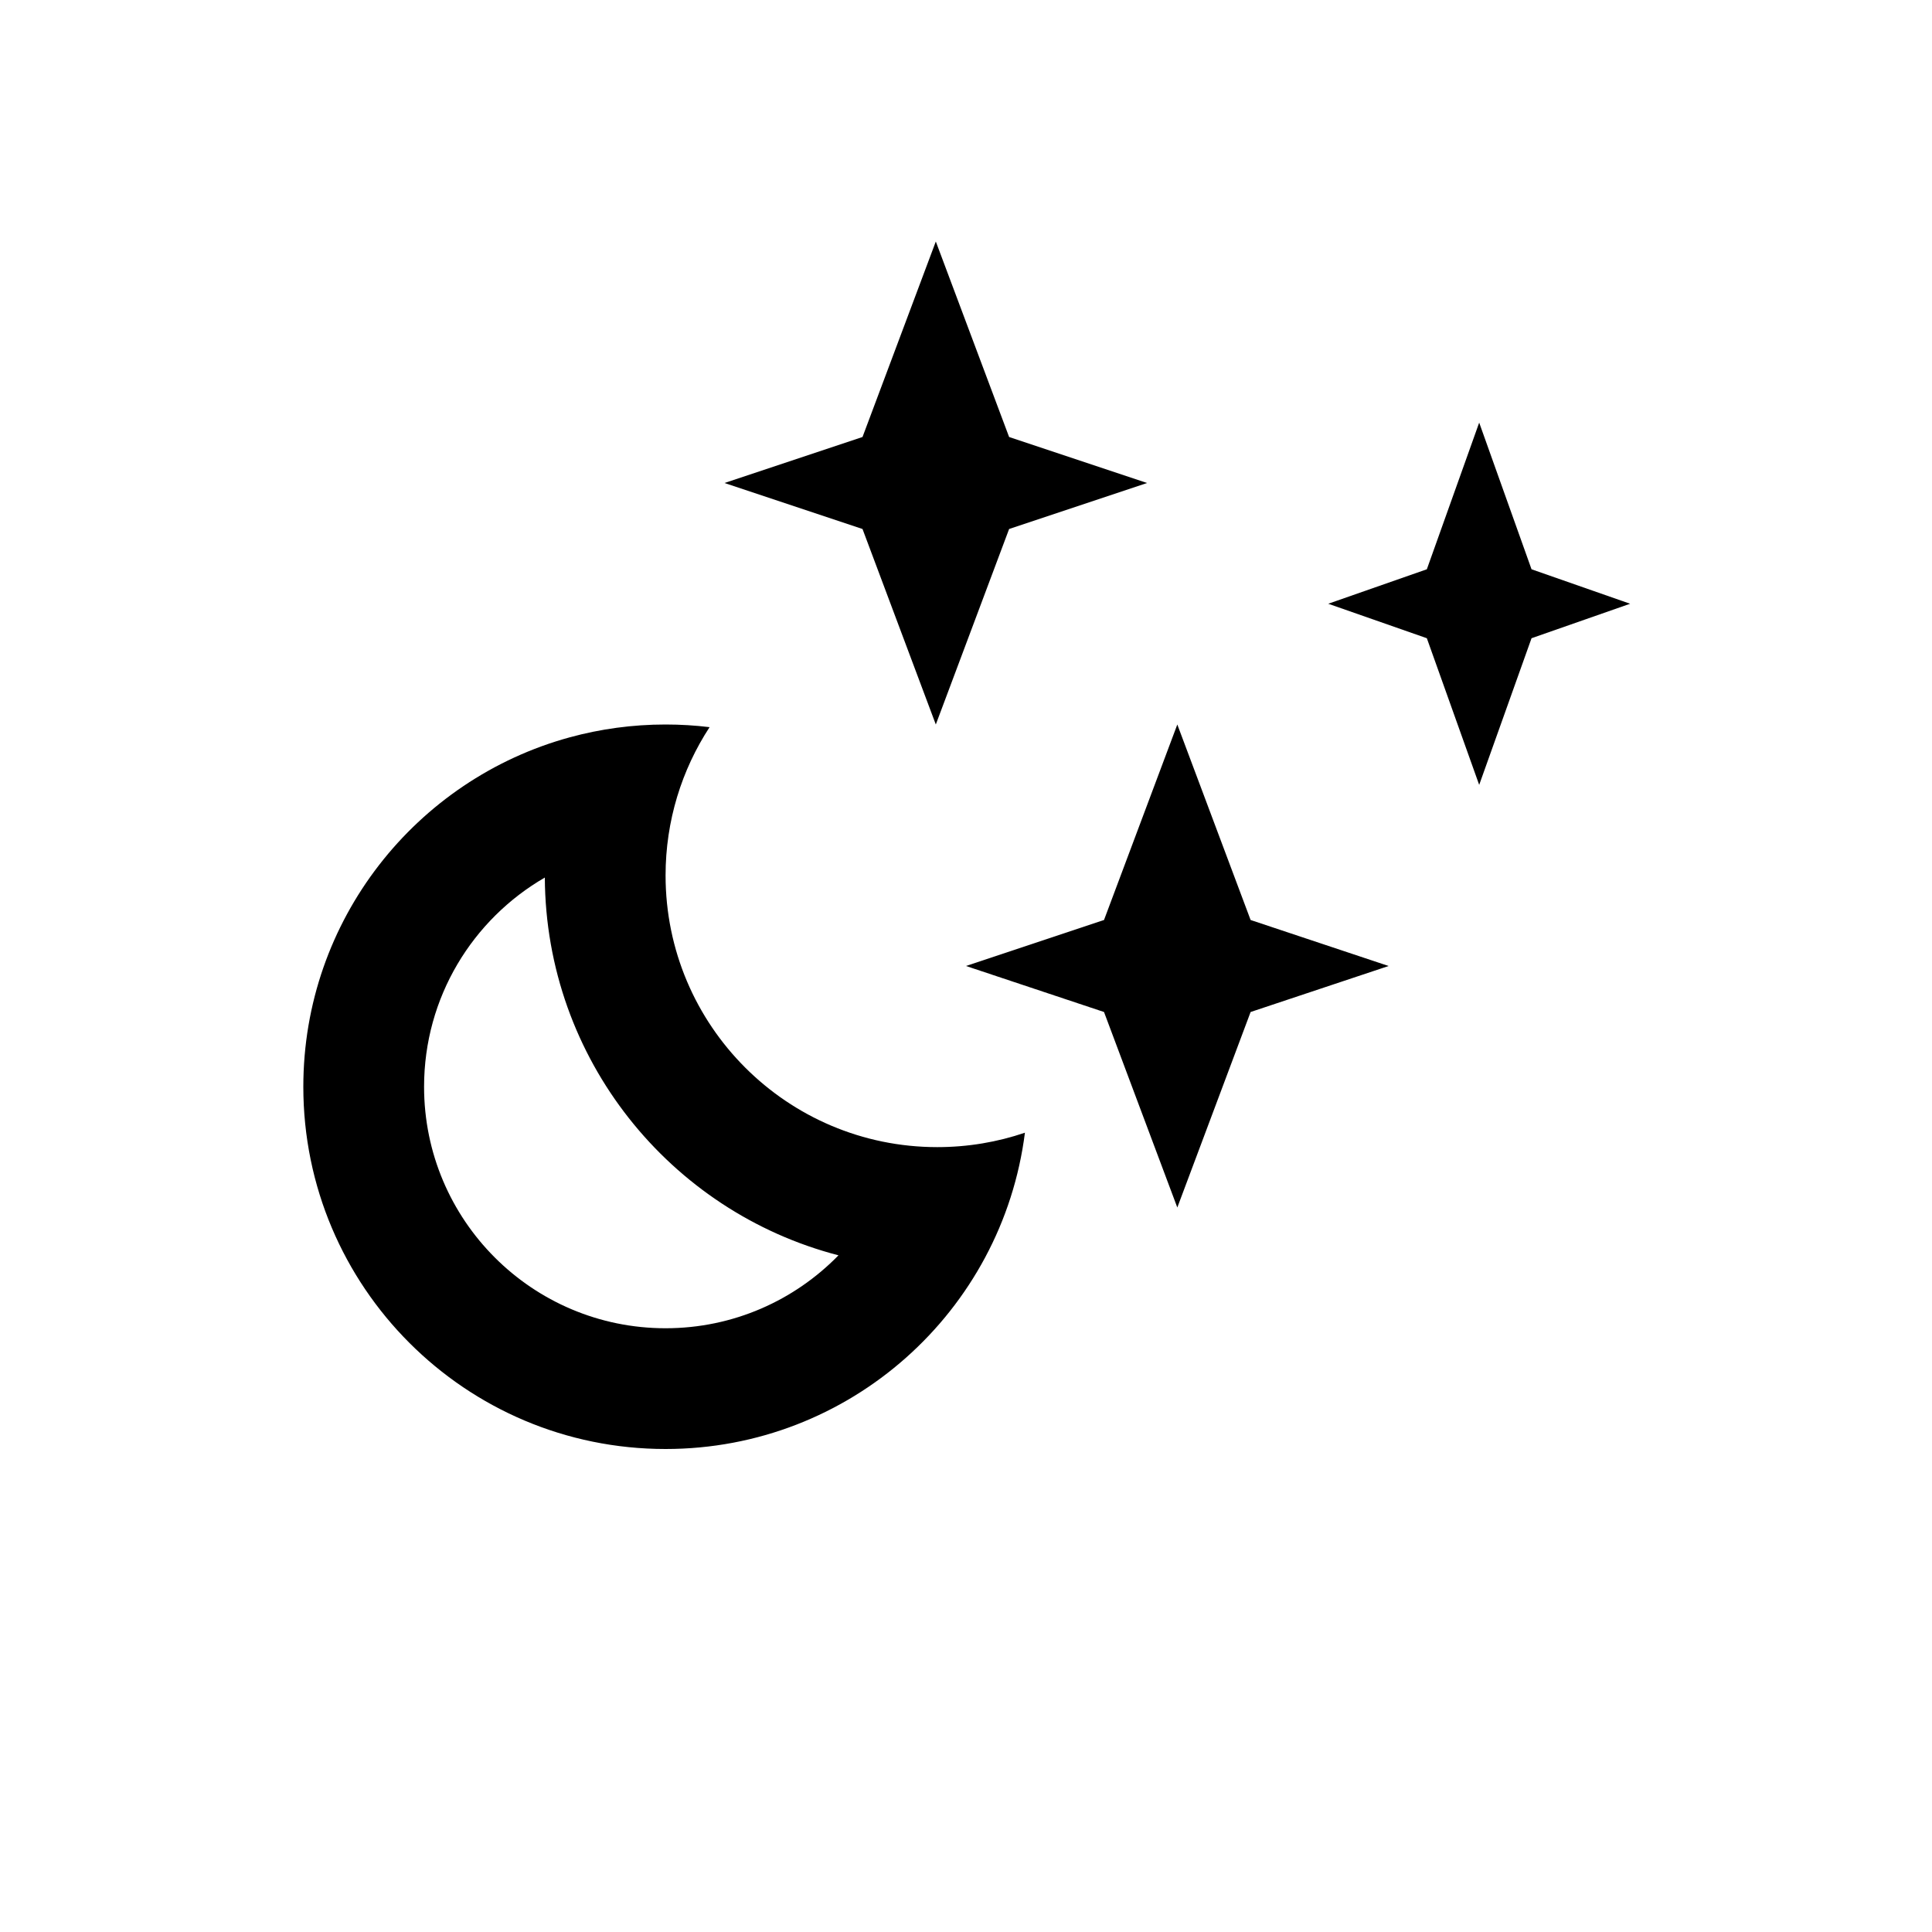 <?xml version="1.0" encoding="UTF-8" standalone="no"?>
<svg width="32px" height="32px" viewBox="0 0 32 32" version="1.1" xmlns="http://www.w3.org/2000/svg" xmlns:xlink="http://www.w3.org/1999/xlink" xmlns:sketch="http://www.bohemiancoding.com/sketch/ns">
    <title>69 Moon Stars</title>
    <description>Created with Sketch (http://www.bohemiancoding.com/sketch)</description>
    <defs></defs>
    <g id="Icons new Arranged Names" stroke="none" stroke-width="1" fill="none" fill-rule="evenodd">
        <g id="69 Moon Stars" fill="#000000">
            <path d="M13.888,20.792 C11.101,20.07 9.04,17.544 9.024,14.535 C7.828,15.227 7.024,16.519 7.024,18 C7.024,20.209 8.815,22 11.024,22 C12.147,22 13.161,21.537 13.888,20.792 Z M19.5,12 L20.714,15.238 L23,16 L20.714,16.762 L19.5,20 L18.286,16.762 L16,16 L18.286,15.238 Z M16.976,18.761 C16.602,21.715 14.08,24 11.024,24 C7.71,24 5.024,21.314 5.024,18 C5.024,15.235 6.894,12.907 9.438,12.212 C9.943,12.074 10.475,12 11.024,12 C11.271,12 11.514,12.015 11.753,12.044 C11.292,12.75 11.024,13.594 11.024,14.5 C11.024,16.985 13.039,19 15.524,19 C16.032,19 16.521,18.916 16.976,18.761 Z M15.5,4 L16.714,7.238 L19,8 L16.714,8.762 L15.5,12 L14.286,8.762 L12,8 L14.286,7.238 Z M25.367,9.429 L27,10 L25.367,10.571 L24.5,13 L23.633,10.571 L22,10 L23.633,9.429 L24.5,7 Z M25.367,9.429" id="Oval 20 copy 4"></path>
        </g>
    </g>
</svg>